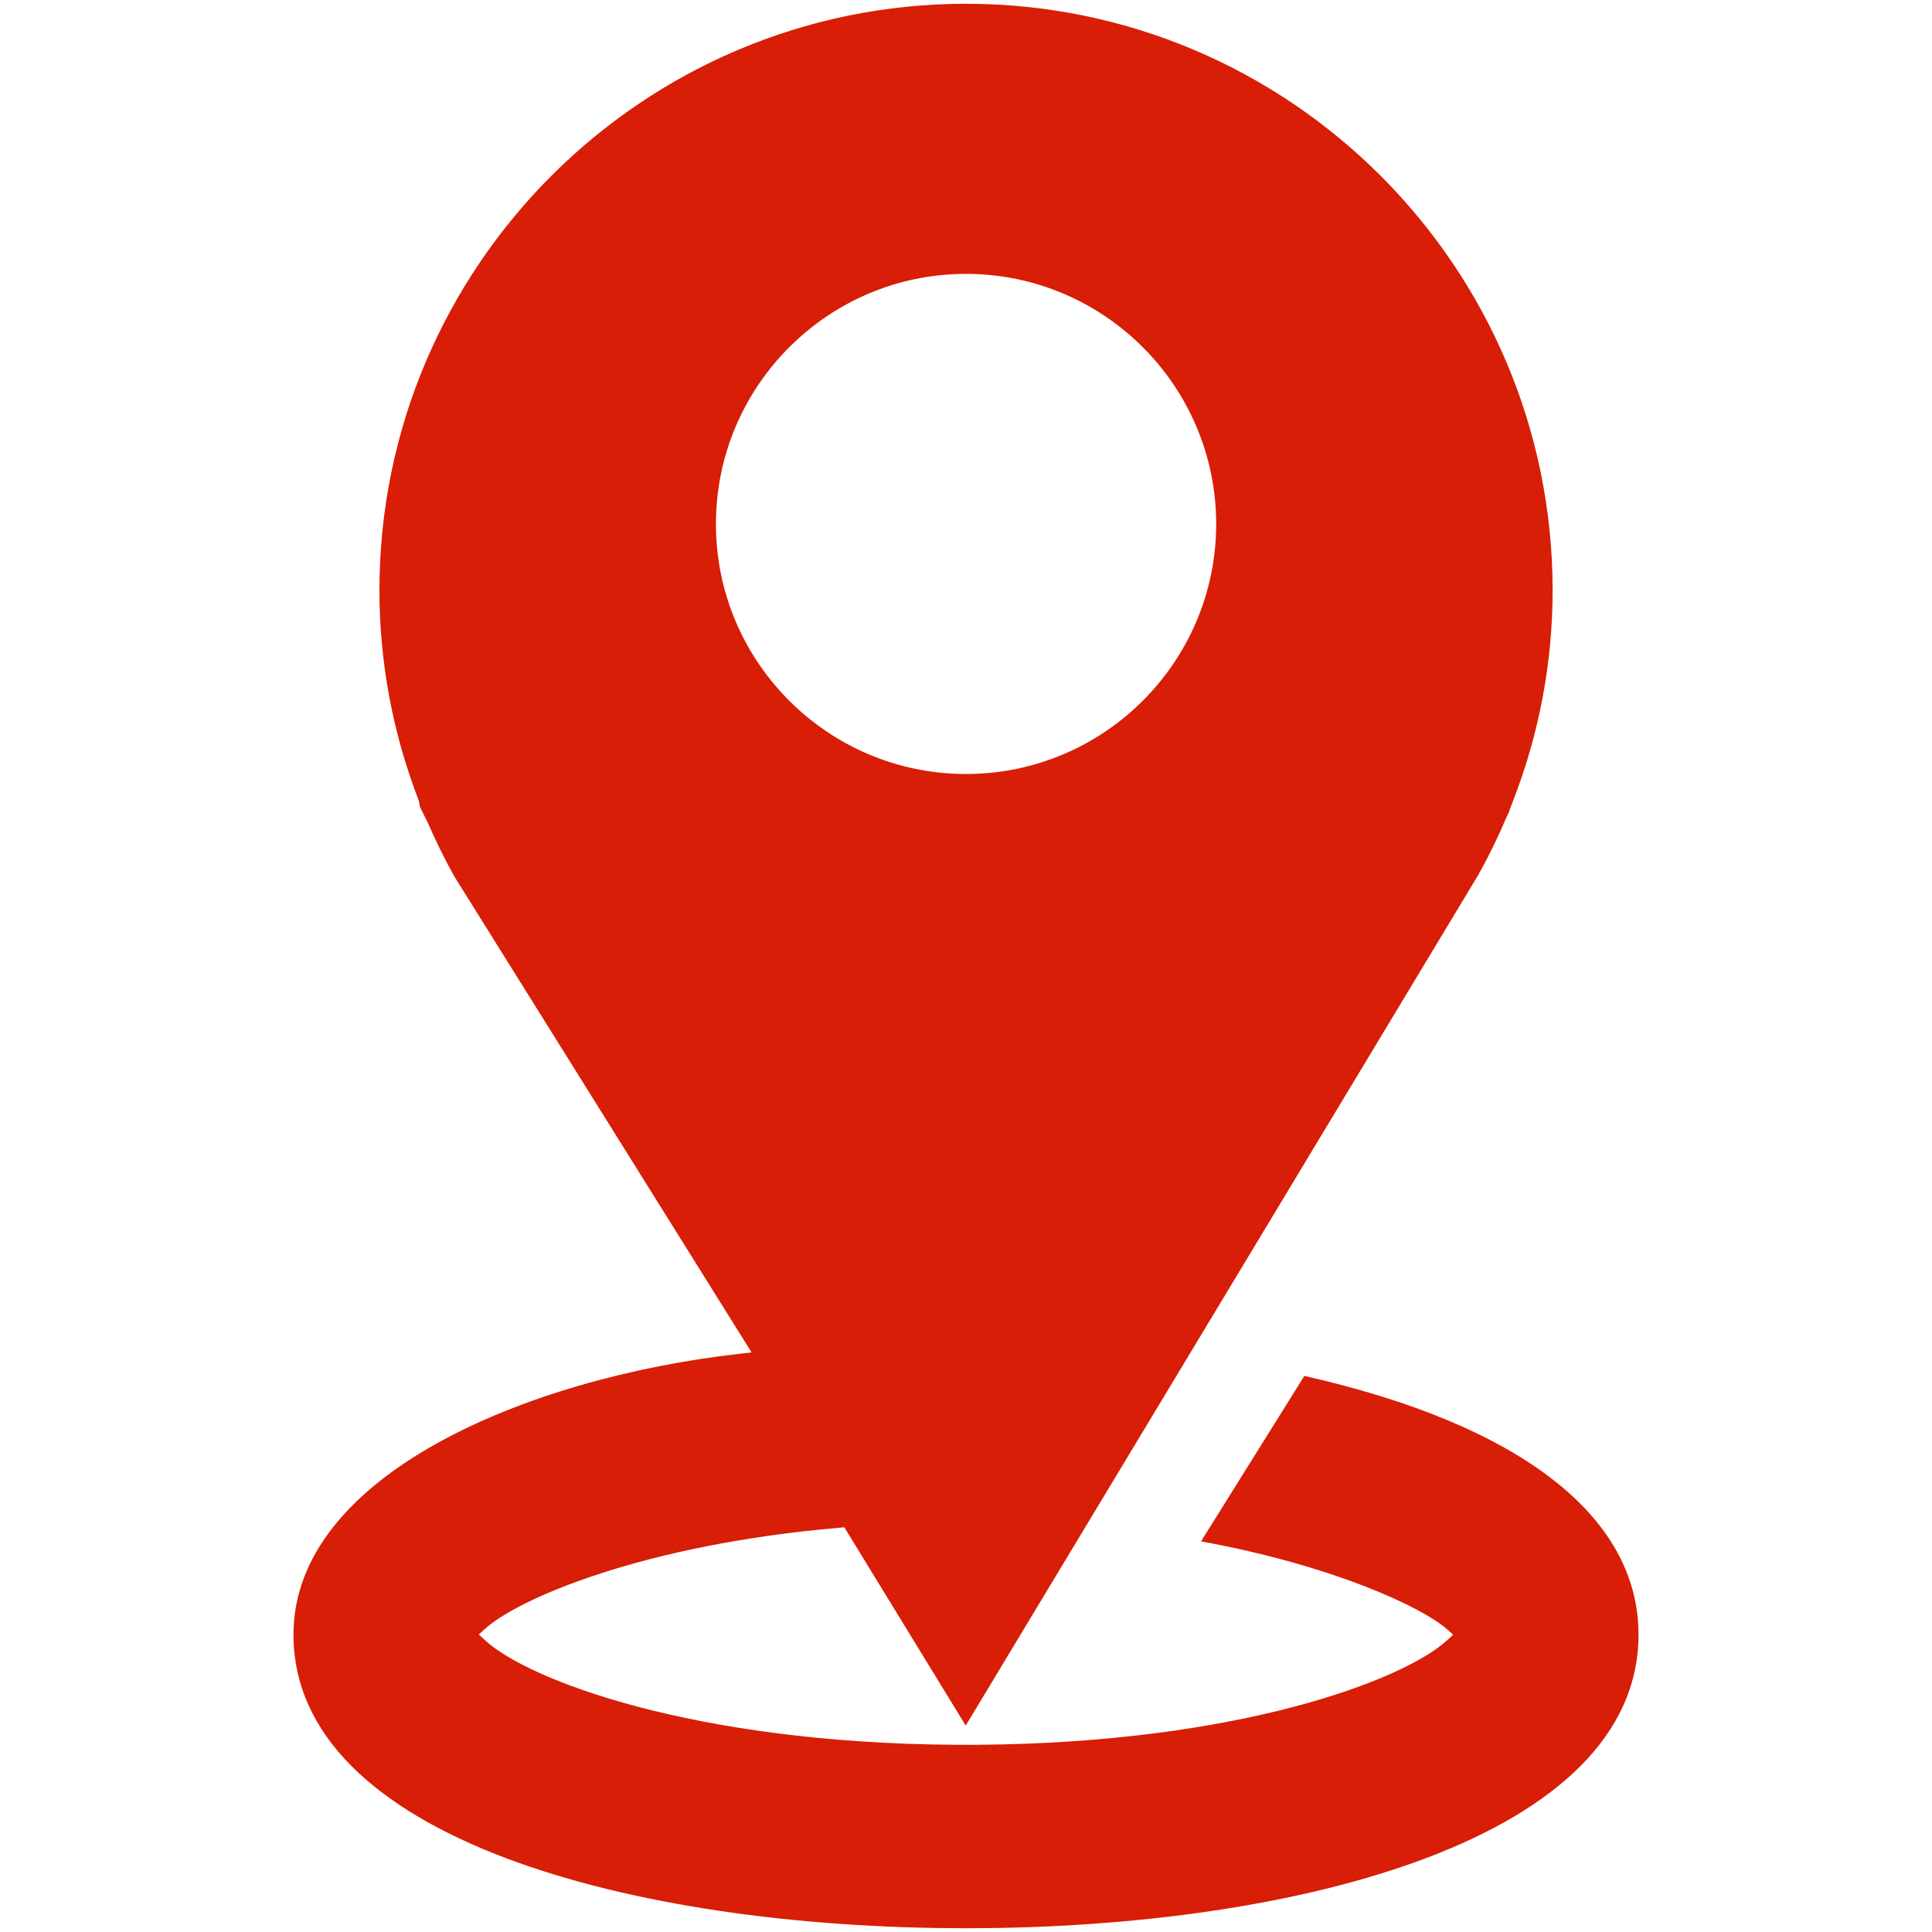 <?xml version="1.0" standalone="no"?><!DOCTYPE svg PUBLIC "-//W3C//DTD SVG 1.1//EN" "http://www.w3.org/Graphics/SVG/1.1/DTD/svg11.dtd"><svg t="1755246840304" class="icon" viewBox="0 0 1024 1024" version="1.1" xmlns="http://www.w3.org/2000/svg" p-id="2487" xmlns:xlink="http://www.w3.org/1999/xlink" width="200" height="200"><path d="M511.984 1022.006c-177.414 0-356.431-48.131-356.431-155.653 0-83.936 122.605-135.997 236.55-148.836l6.237-0.718L240.864 464.627c-5.078-9.096-9.869-18.747-14.094-28.512l-4.154-8.4-0.653-3.361c-13.843-35.848-20.853-73.371-20.853-111.498 0-171.405 139.485-310.861 310.917-310.861 171.427 0 310.888 139.456 310.888 310.861 0 38.164-7.025 75.67-20.906 111.498l-2.082 5.389 0.194 0-1.604 3.3c-4.535 10.695-9.553 20.965-15.001 30.699L511.854 914.597l-64.345-105.093-2.43 0.212c-104.228 8.933-170.699 37.703-188.131 53.721l-3.149 2.898 3.149 2.914c22.739 21.124 110.175 54.535 248.788 55.521l12.376 0.02-0.016-0.02c138.357-0.969 225.97-34.304 248.899-55.385l3.23-2.968-3.285-2.898c-12.723-11.272-59.075-33.511-130.37-46.567l54.754-87.676c114.248 25.745 177.125 74.361 177.125 137.075 0 107.528-179.017 155.653-356.453 155.653L511.984 1022.005zM511.977 145.159c-73.081 0-132.527 59.489-132.527 132.599 0 73.051 59.441 132.48 132.527 132.48 73.133 0 132.623-59.43 132.623-132.48C644.6 204.648 585.11 145.159 511.977 145.159L511.977 145.159zM511.977 145.159" fill="#d81e06" p-id="2488"></path></svg>